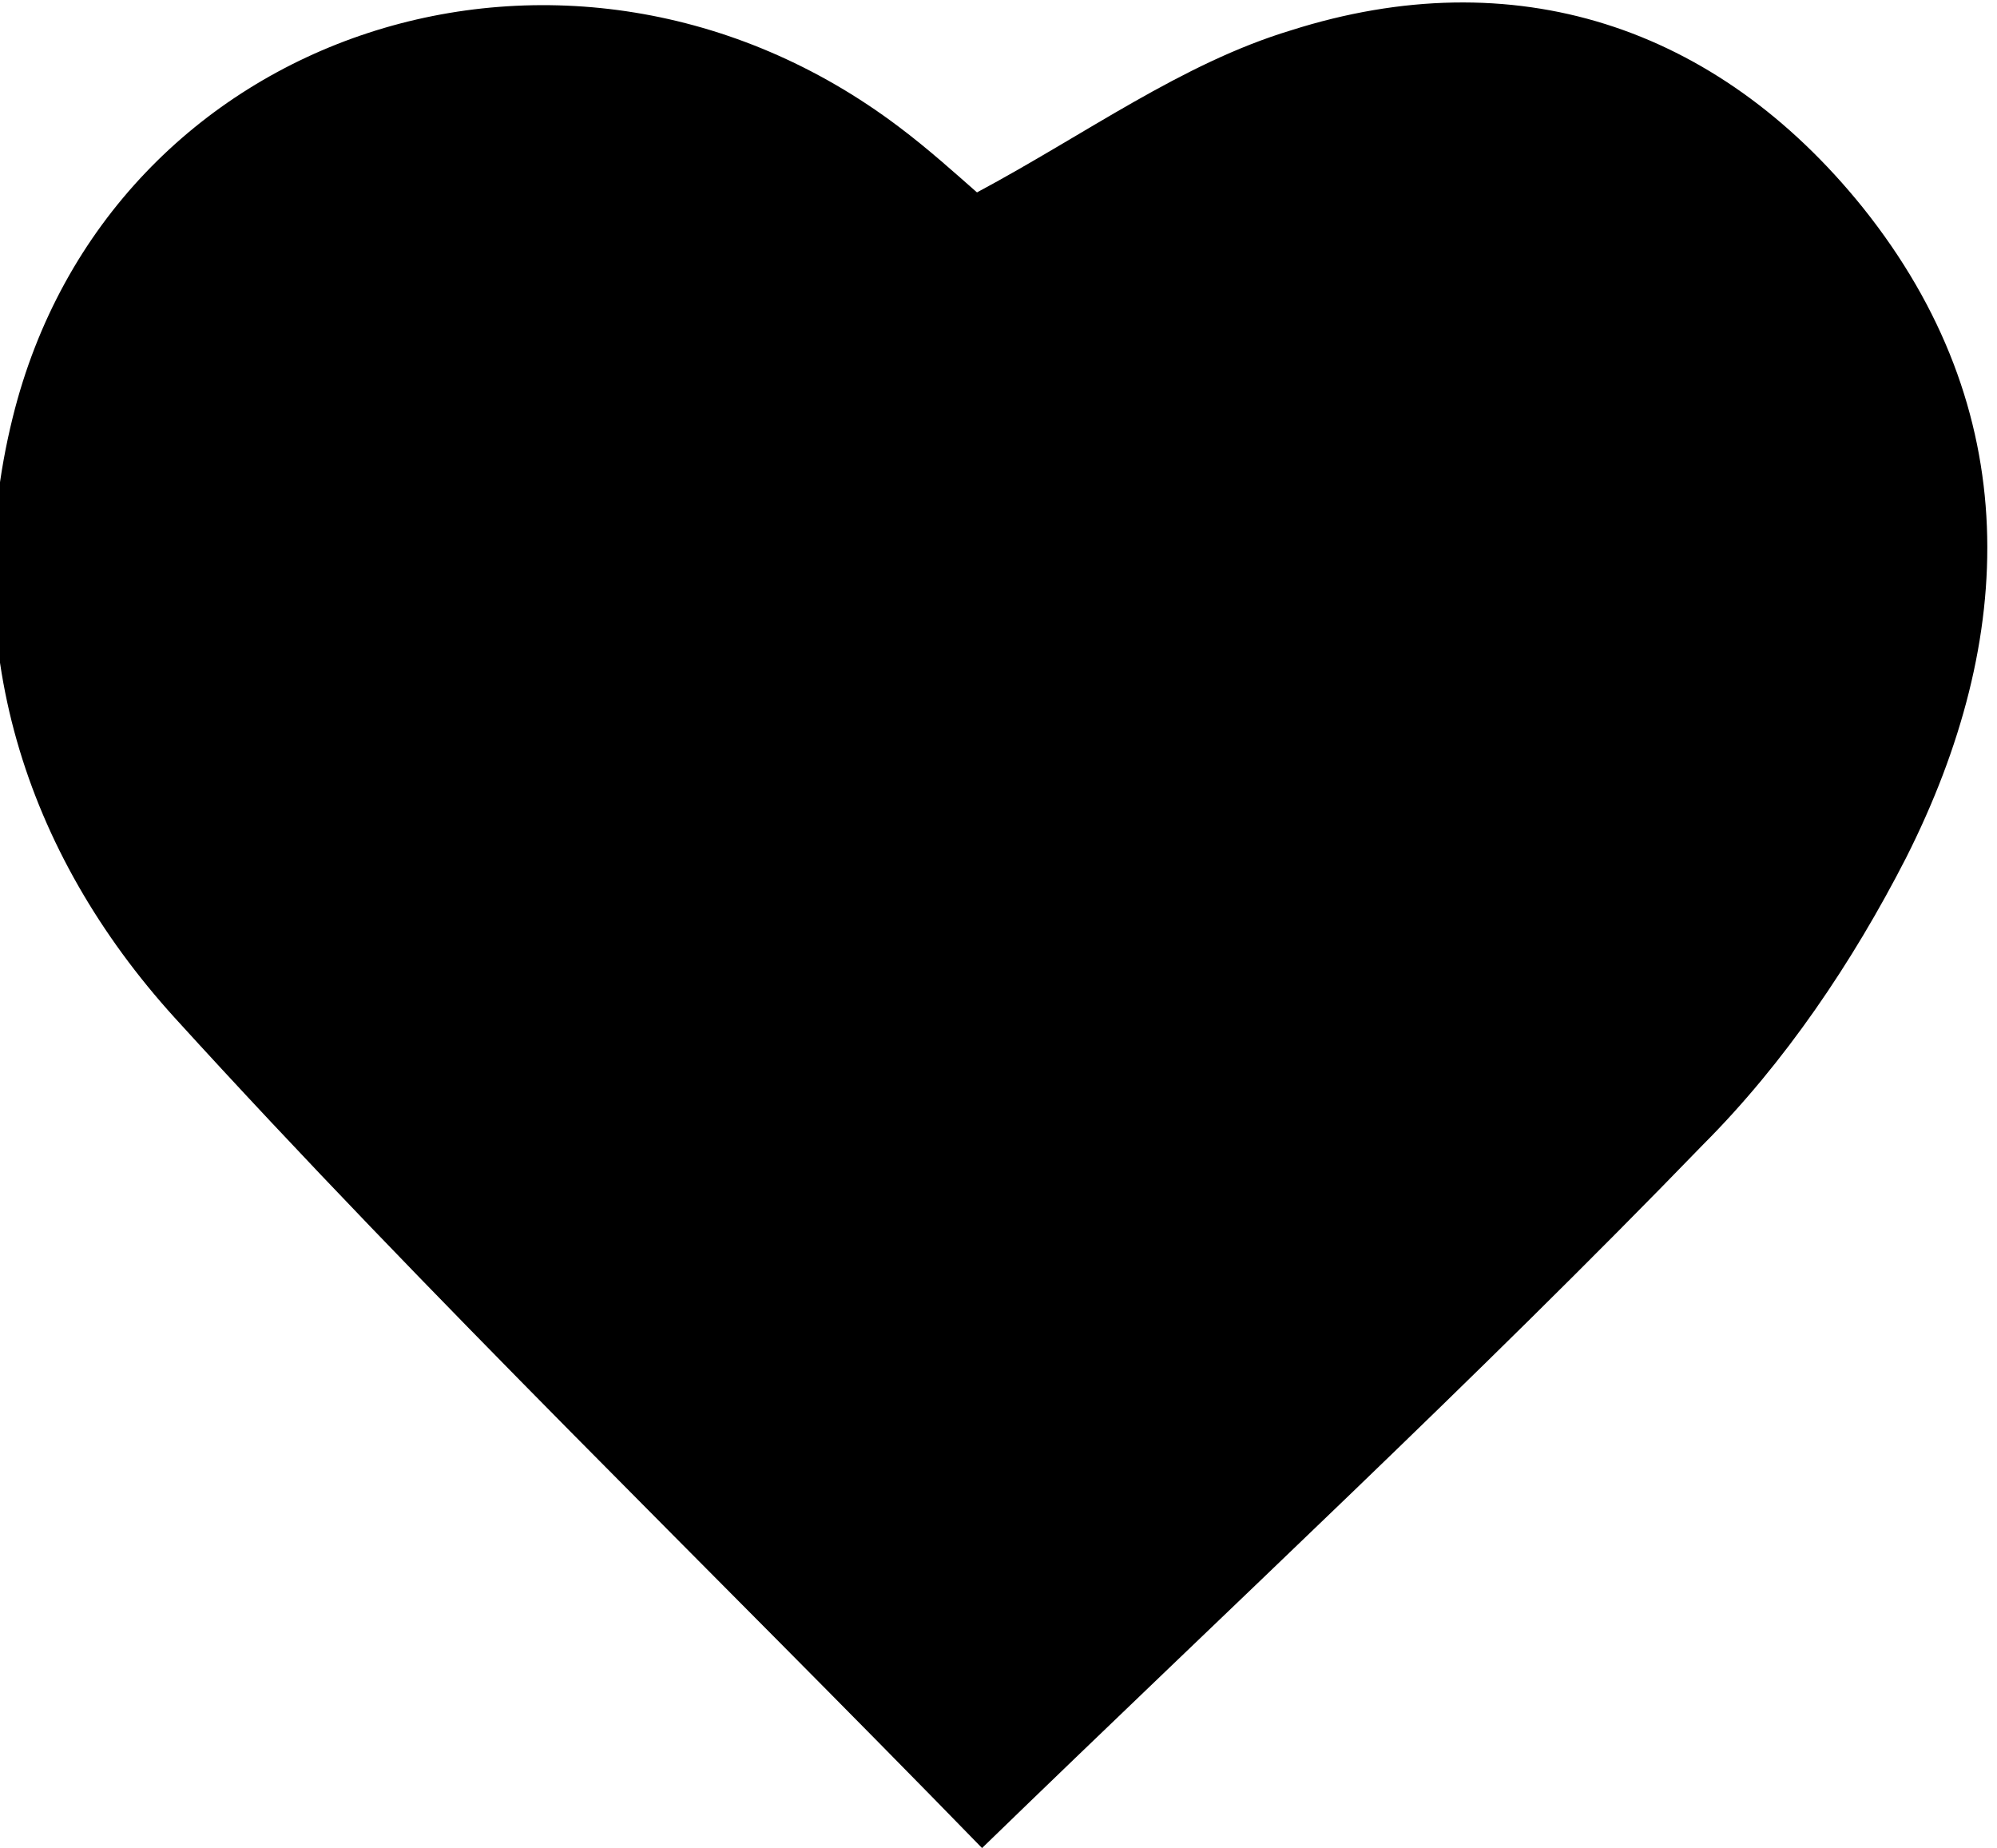 <?xml version="1.0" encoding="utf-8"?>
<!-- Generator: Adobe Illustrator 22.0.1, SVG Export Plug-In . SVG Version: 6.00 Build 0)  -->
<svg version="1.1" id="Calque_1" xmlns="http://www.w3.org/2000/svg" xmlns:xlink="http://www.w3.org/1999/xlink" x="0px" y="0px"
	 viewBox="0 0 78.9 73" style="enable-background:new 0 0 78.9 73;" xml:space="preserve">
<path d="M38.8,73C27.9,61.8,17,51.3,6.9,40.2C1,33.7-1.7,25.4,0.5,16.5C4.3,1.1,22.5-4.8,35.5,5c1.2,0.9,2.3,1.9,3.1,2.6
	c4.3-2.3,8.1-5.1,12.4-6.4C59.8-1.6,67.8,1,73.6,8.2c6.4,8,6.1,17,1.7,25.7c-2.1,4.1-4.8,8.1-8,11.3C58.3,54.5,48.8,63.3,38.8,73z"
	/>
</svg>
